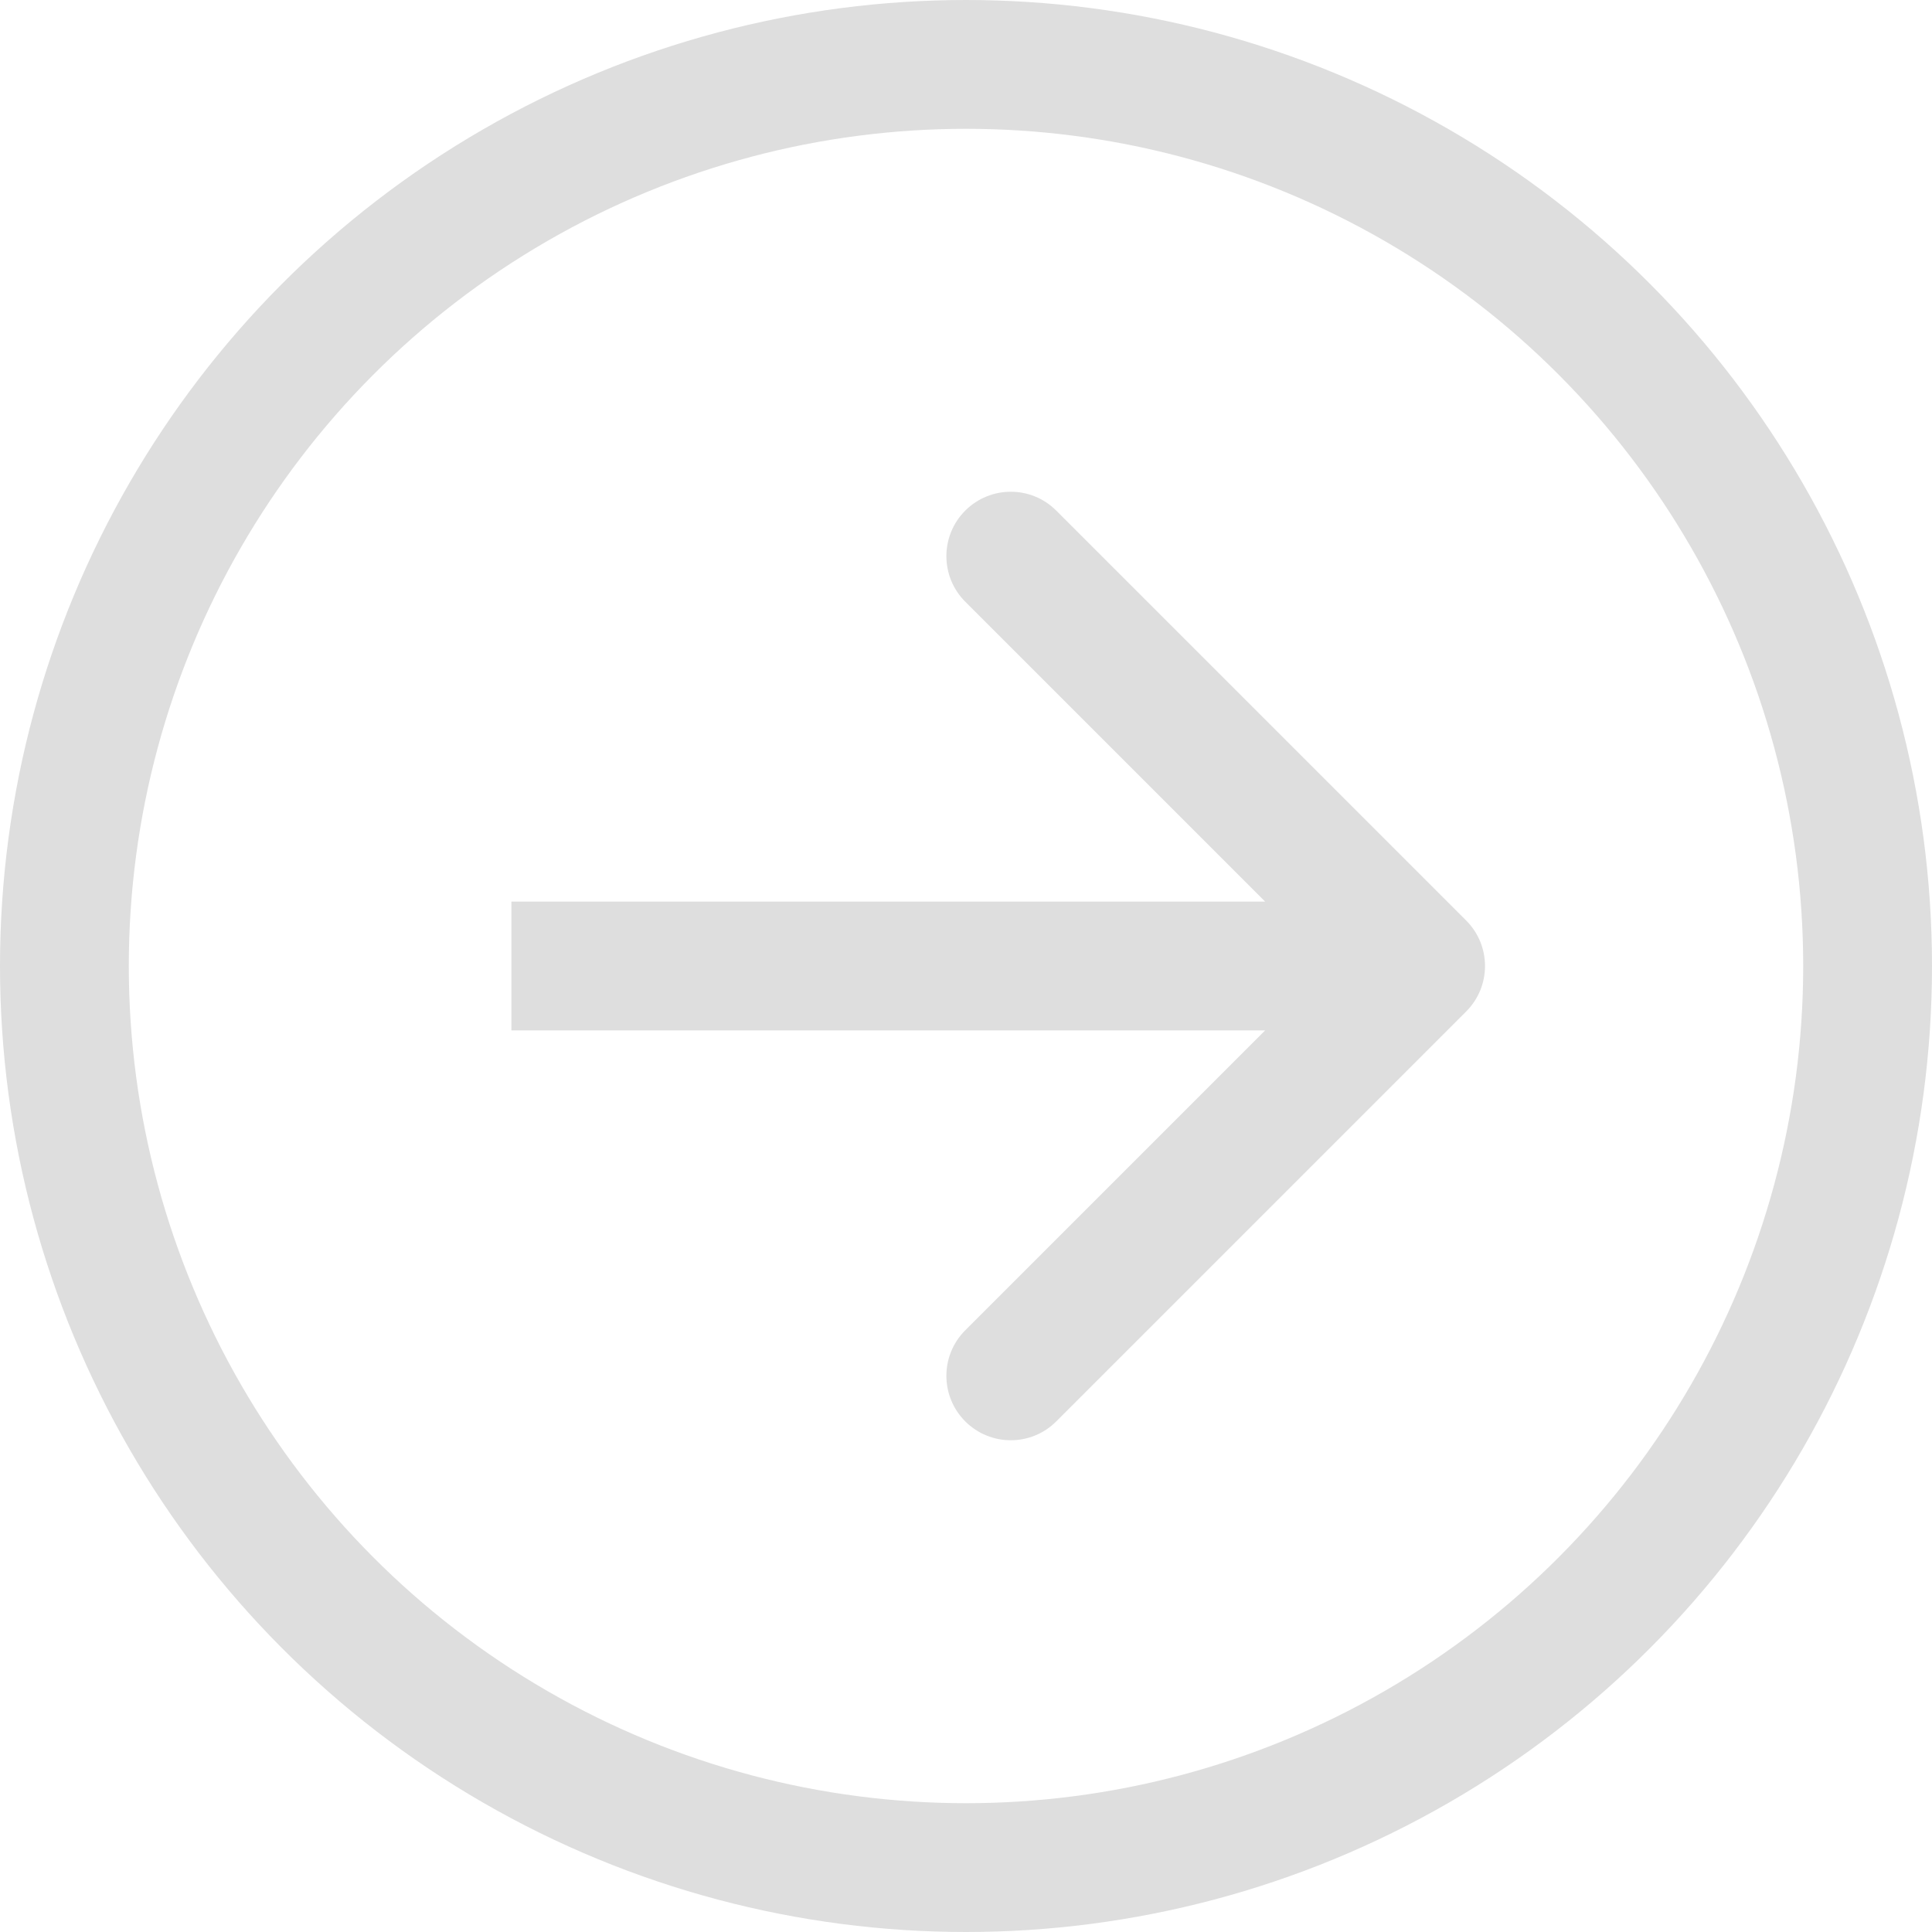 <svg width="30" height="30" viewBox="0 0 30 30" fill="none" xmlns="http://www.w3.org/2000/svg">
<circle cx="15" cy="15" r="14" stroke="#DEDEDE" stroke-width="2"/>
<path d="M22.766 15.707C23.157 15.317 23.157 14.683 22.766 14.293L16.402 7.929C16.012 7.538 15.379 7.538 14.988 7.929C14.598 8.319 14.598 8.953 14.988 9.343L20.645 15L14.988 20.657C14.598 21.047 14.598 21.68 14.988 22.071C15.379 22.462 16.012 22.462 16.402 22.071L22.766 15.707ZM7.941 16H22.059V14H7.941V16Z" fill="#DEDEDE"/>
</svg>

